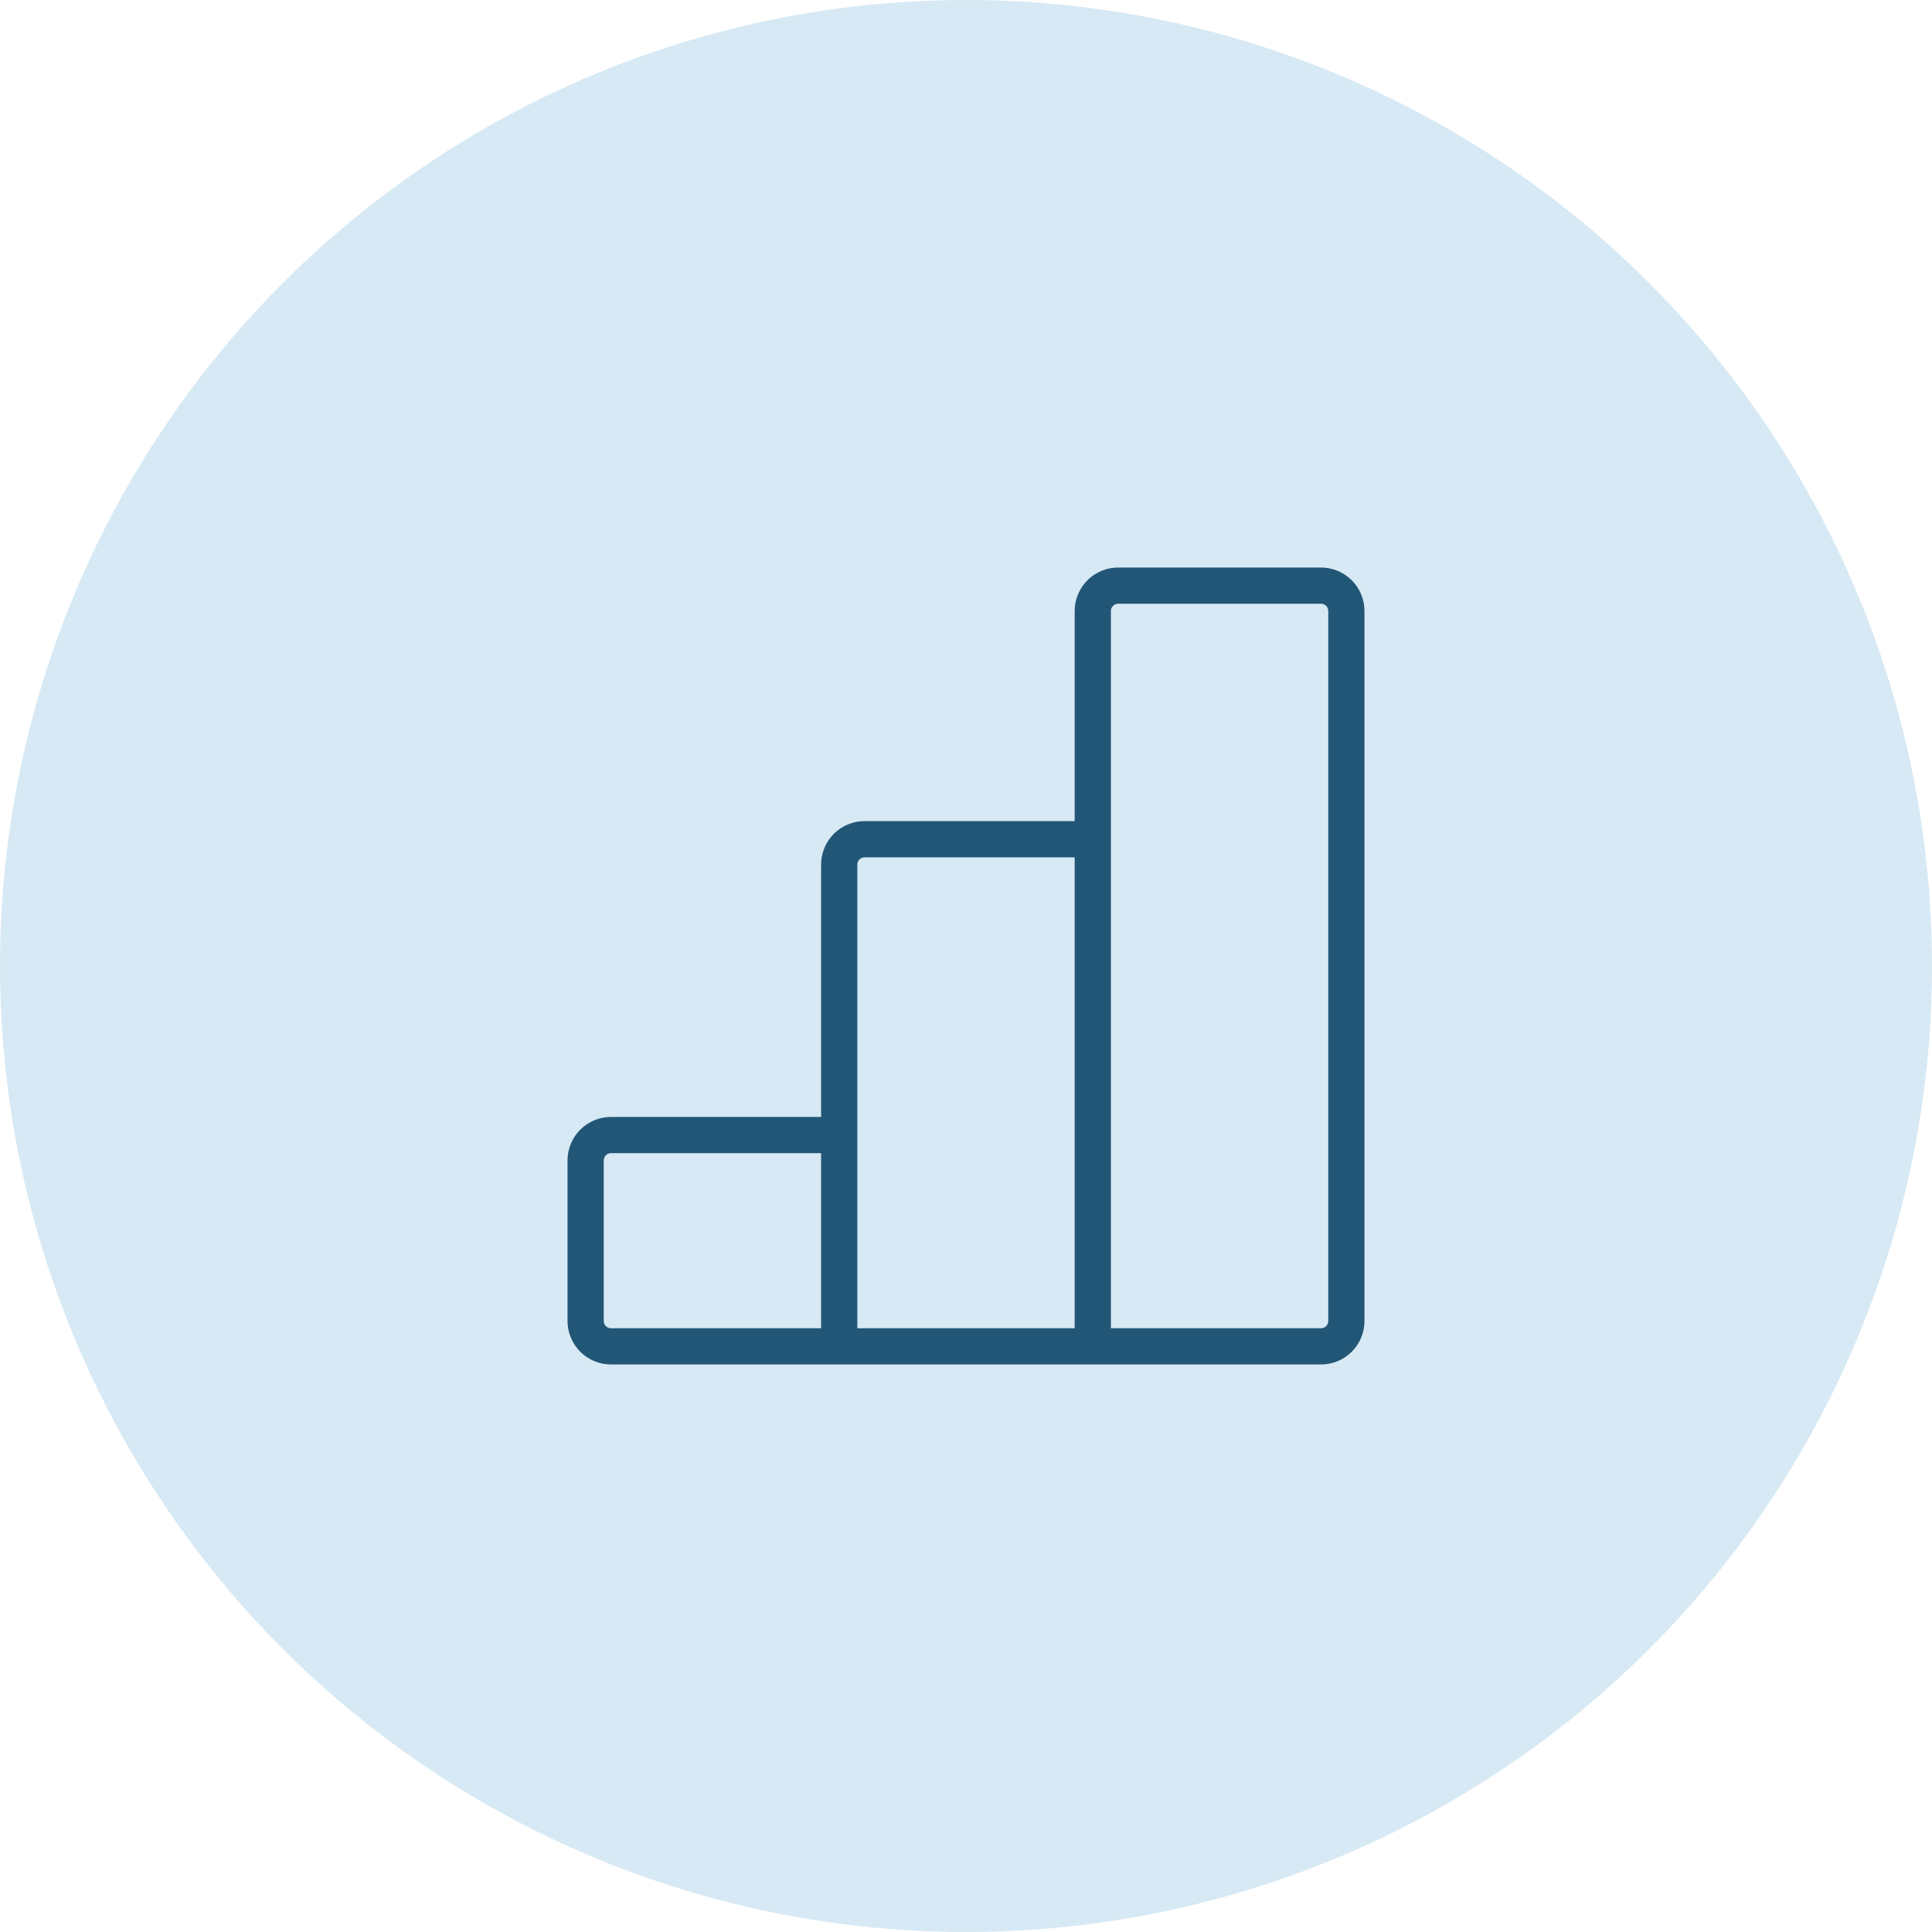 <svg width="80" height="80" viewBox="0 0 80 80" fill="none" xmlns="http://www.w3.org/2000/svg">
<circle cx="40" cy="40" r="40" fill="#D7E9F4"/>
<path d="M34.75 55.75H45.25M34.75 55.75V47M34.75 55.75H25.3C25.021 55.75 24.755 55.639 24.558 55.443C24.361 55.245 24.25 54.978 24.25 54.7V48.05C24.25 47.772 24.361 47.505 24.558 47.307C24.755 47.111 25.021 47 25.3 47H34.75M45.25 55.75V34.75M45.25 55.75H54.7C54.978 55.75 55.245 55.639 55.443 55.443C55.639 55.245 55.75 54.978 55.75 54.7V25.3C55.75 25.021 55.639 24.755 55.443 24.558C55.245 24.361 54.978 24.25 54.7 24.25H46.3C46.022 24.25 45.755 24.361 45.557 24.558C45.361 24.755 45.25 25.021 45.25 25.3V34.75M34.75 47V35.8C34.75 35.522 34.861 35.255 35.057 35.057C35.255 34.861 35.522 34.75 35.8 34.75H45.25" stroke="#225677" stroke-width="1.5"/>
</svg>
